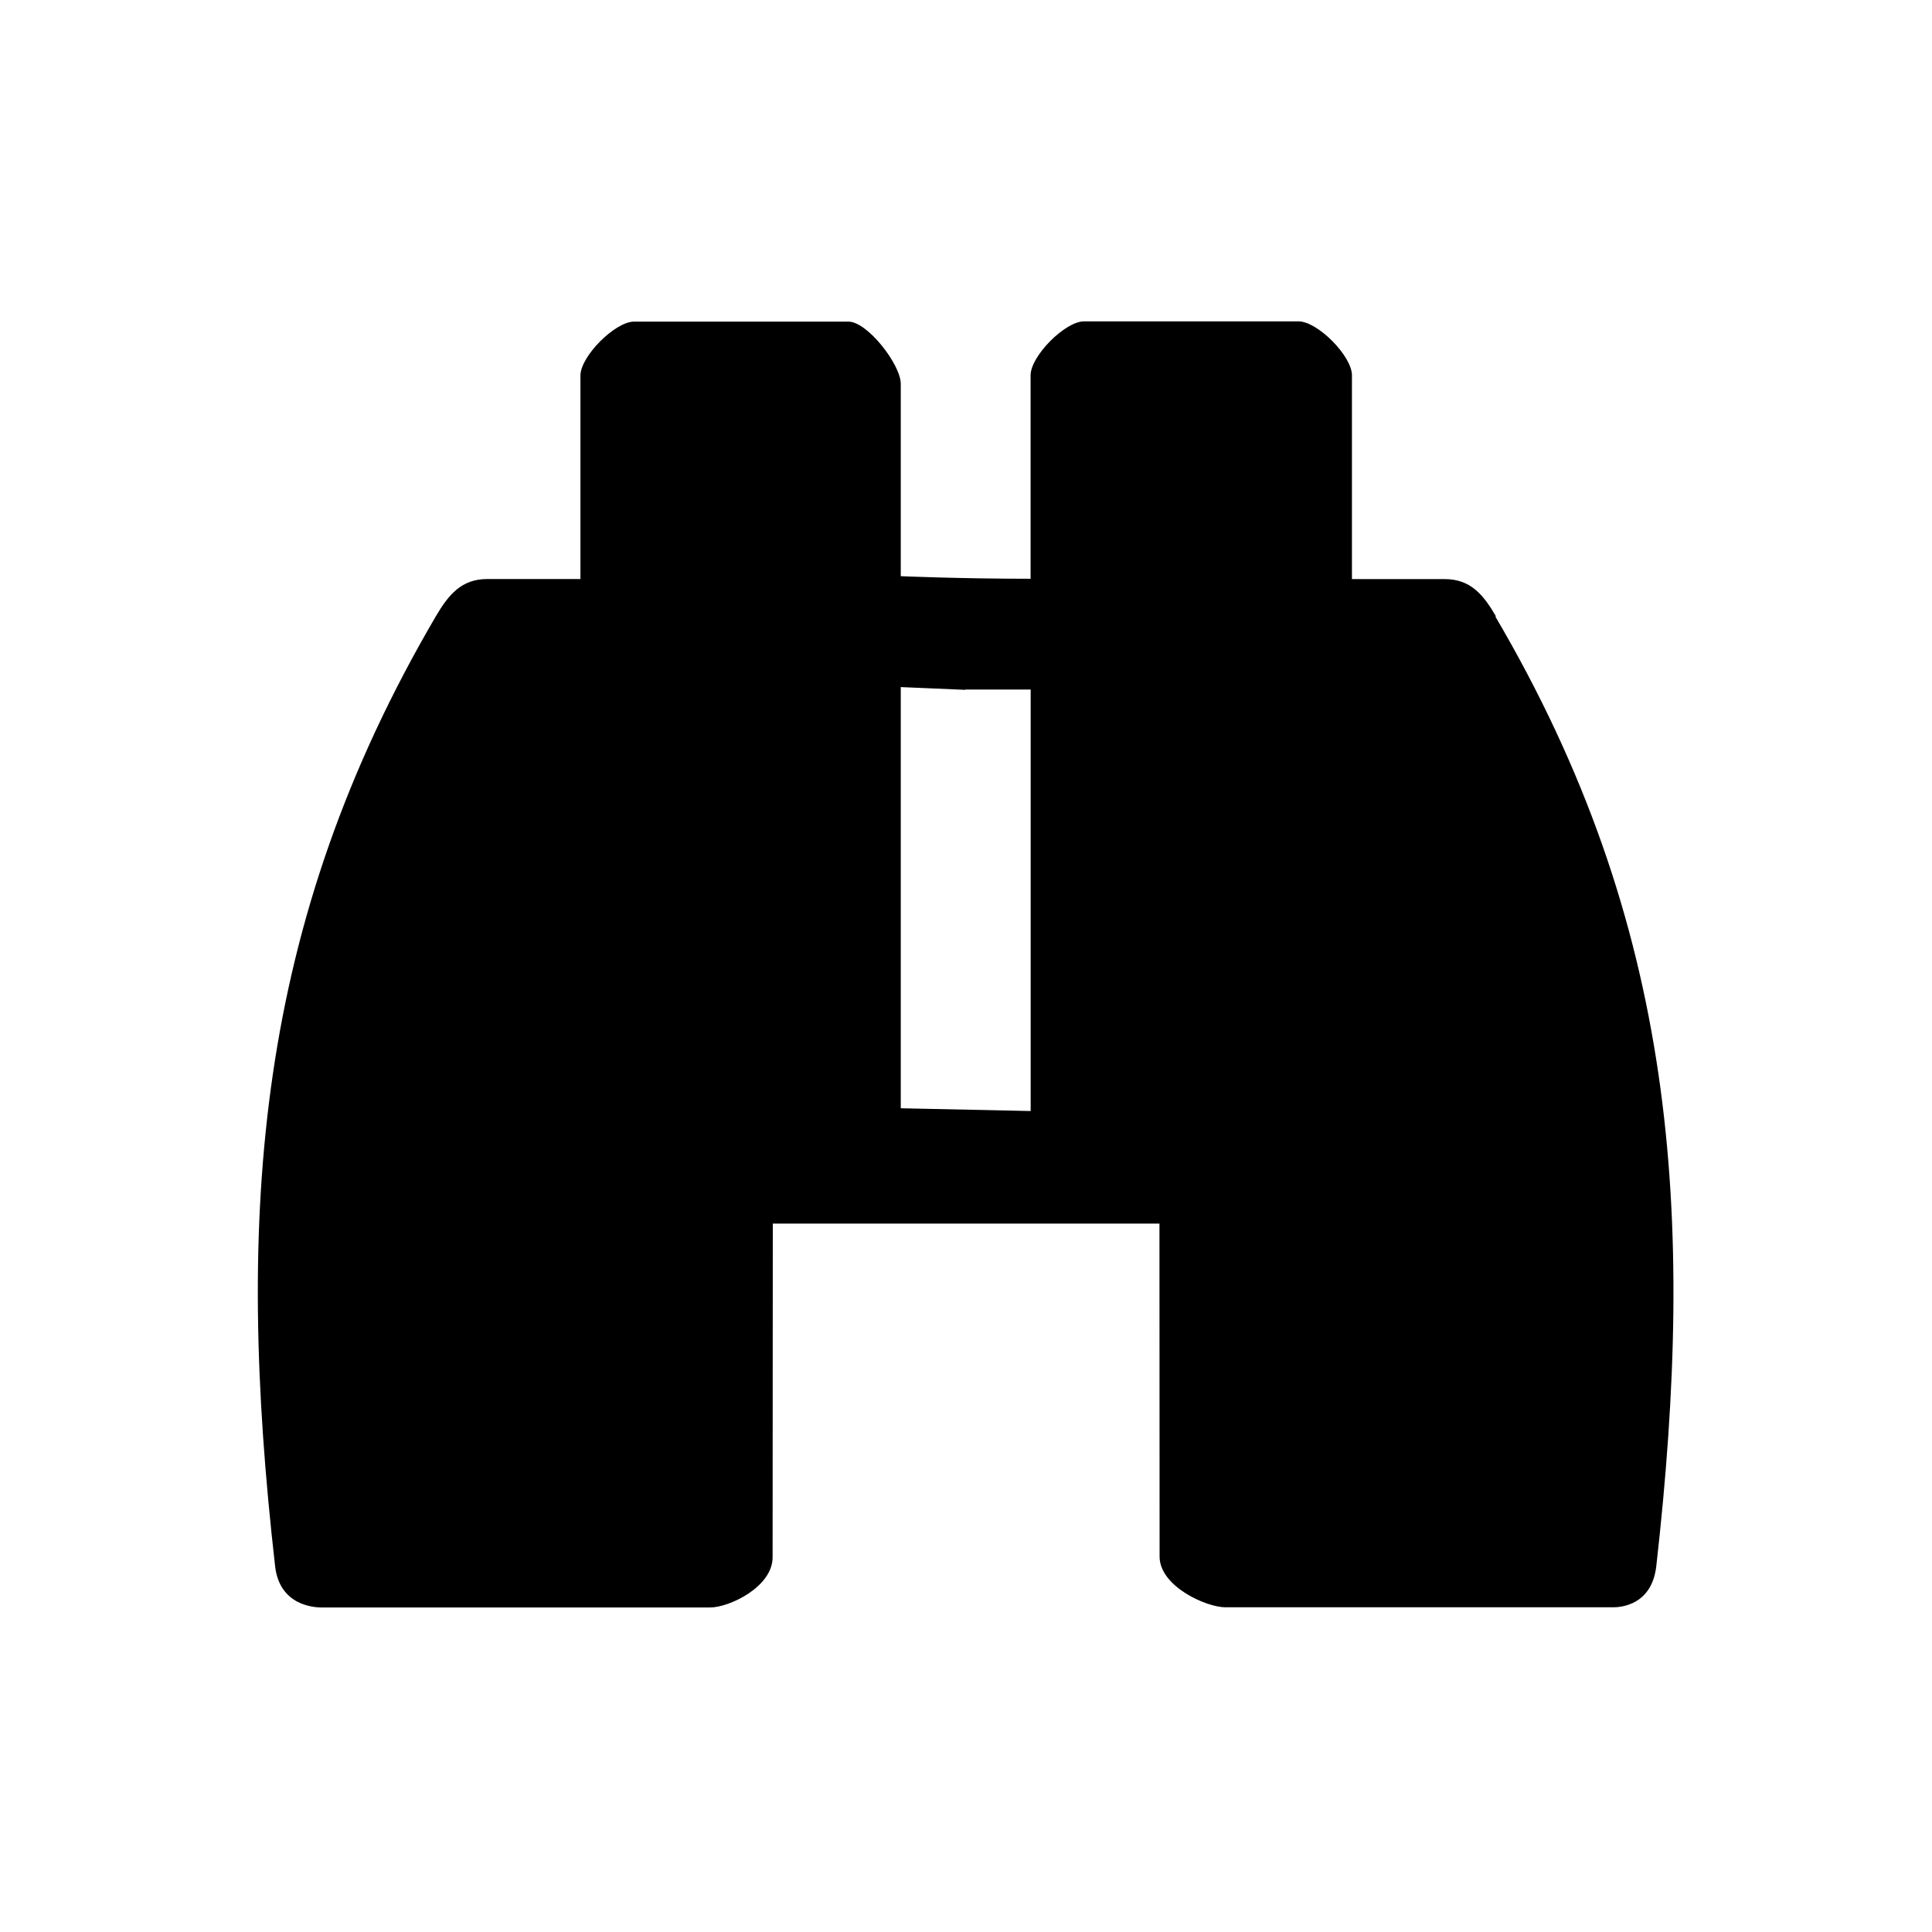 <?xml version="1.0" encoding="UTF-8" standalone="no"?>
<!-- Created with Inkscape (http://www.inkscape.org/) -->

<svg
   xmlns:dc="http://purl.org/dc/elements/1.1/"
   xmlns:cc="http://creativecommons.org/ns#"
   xmlns:rdf="http://www.w3.org/1999/02/22-rdf-syntax-ns#"
   xmlns:svg="http://www.w3.org/2000/svg"
   xmlns="http://www.w3.org/2000/svg"
   xmlns:inkscape="http://www.inkscape.org/namespaces/inkscape"
   version="1.1"
   width="30"
   height="30"
   viewBox="0 0 30 30"
   id="svg2">
  <defs
     id="defs8" />
  <path
     d="m 23.23,9.572 c -0.197,-0.34 -0.398,-0.58 -0.797,-0.58 h -1.44 V 5.828 c 0,-0.3 -0.534,-0.838 -0.83,-0.838 h -3.33 c -0.296,0 -0.83,0.54 -0.83,0.837 v 3.16 c -1.09,0 -2.016,-0.04 -2.016,-0.04 v 0.004 c -0.04,0 0.043,0 0,0 V 5.96 c 0,-0.298 -0.517,-0.966 -0.813,-0.966 H 9.846 c -0.296,0 -0.833,0.54 -0.833,0.837 v 3.16 H 7.567 c -0.4,0 -0.6,0.24 -0.8,0.58 -2.794,4.77 -3.12,9.26 -2.495,14.75 0.07,0.61 0.603,0.64 0.728,0.64 h 6.025 c 0.3,0 0.972,-0.32 0.972,-0.78 L 12,19 h 6.004 l 0.002,5.17 c 0,0.462 0.723,0.788 1.023,0.788 h 6.02 c 0.12,0 0.6,-0.033 0.67,-0.64 0.62,-5.493 0.3,-9.98 -2.5,-14.746 z m -7.226,7.68 -2.017,-0.043 v -6.54 l 1.01,0.043 v -0.02 l 0.007,0.015 h 1 v 6.53 z"
     inkscape:connector-curvature="0"
     id="path4" />
</svg>
